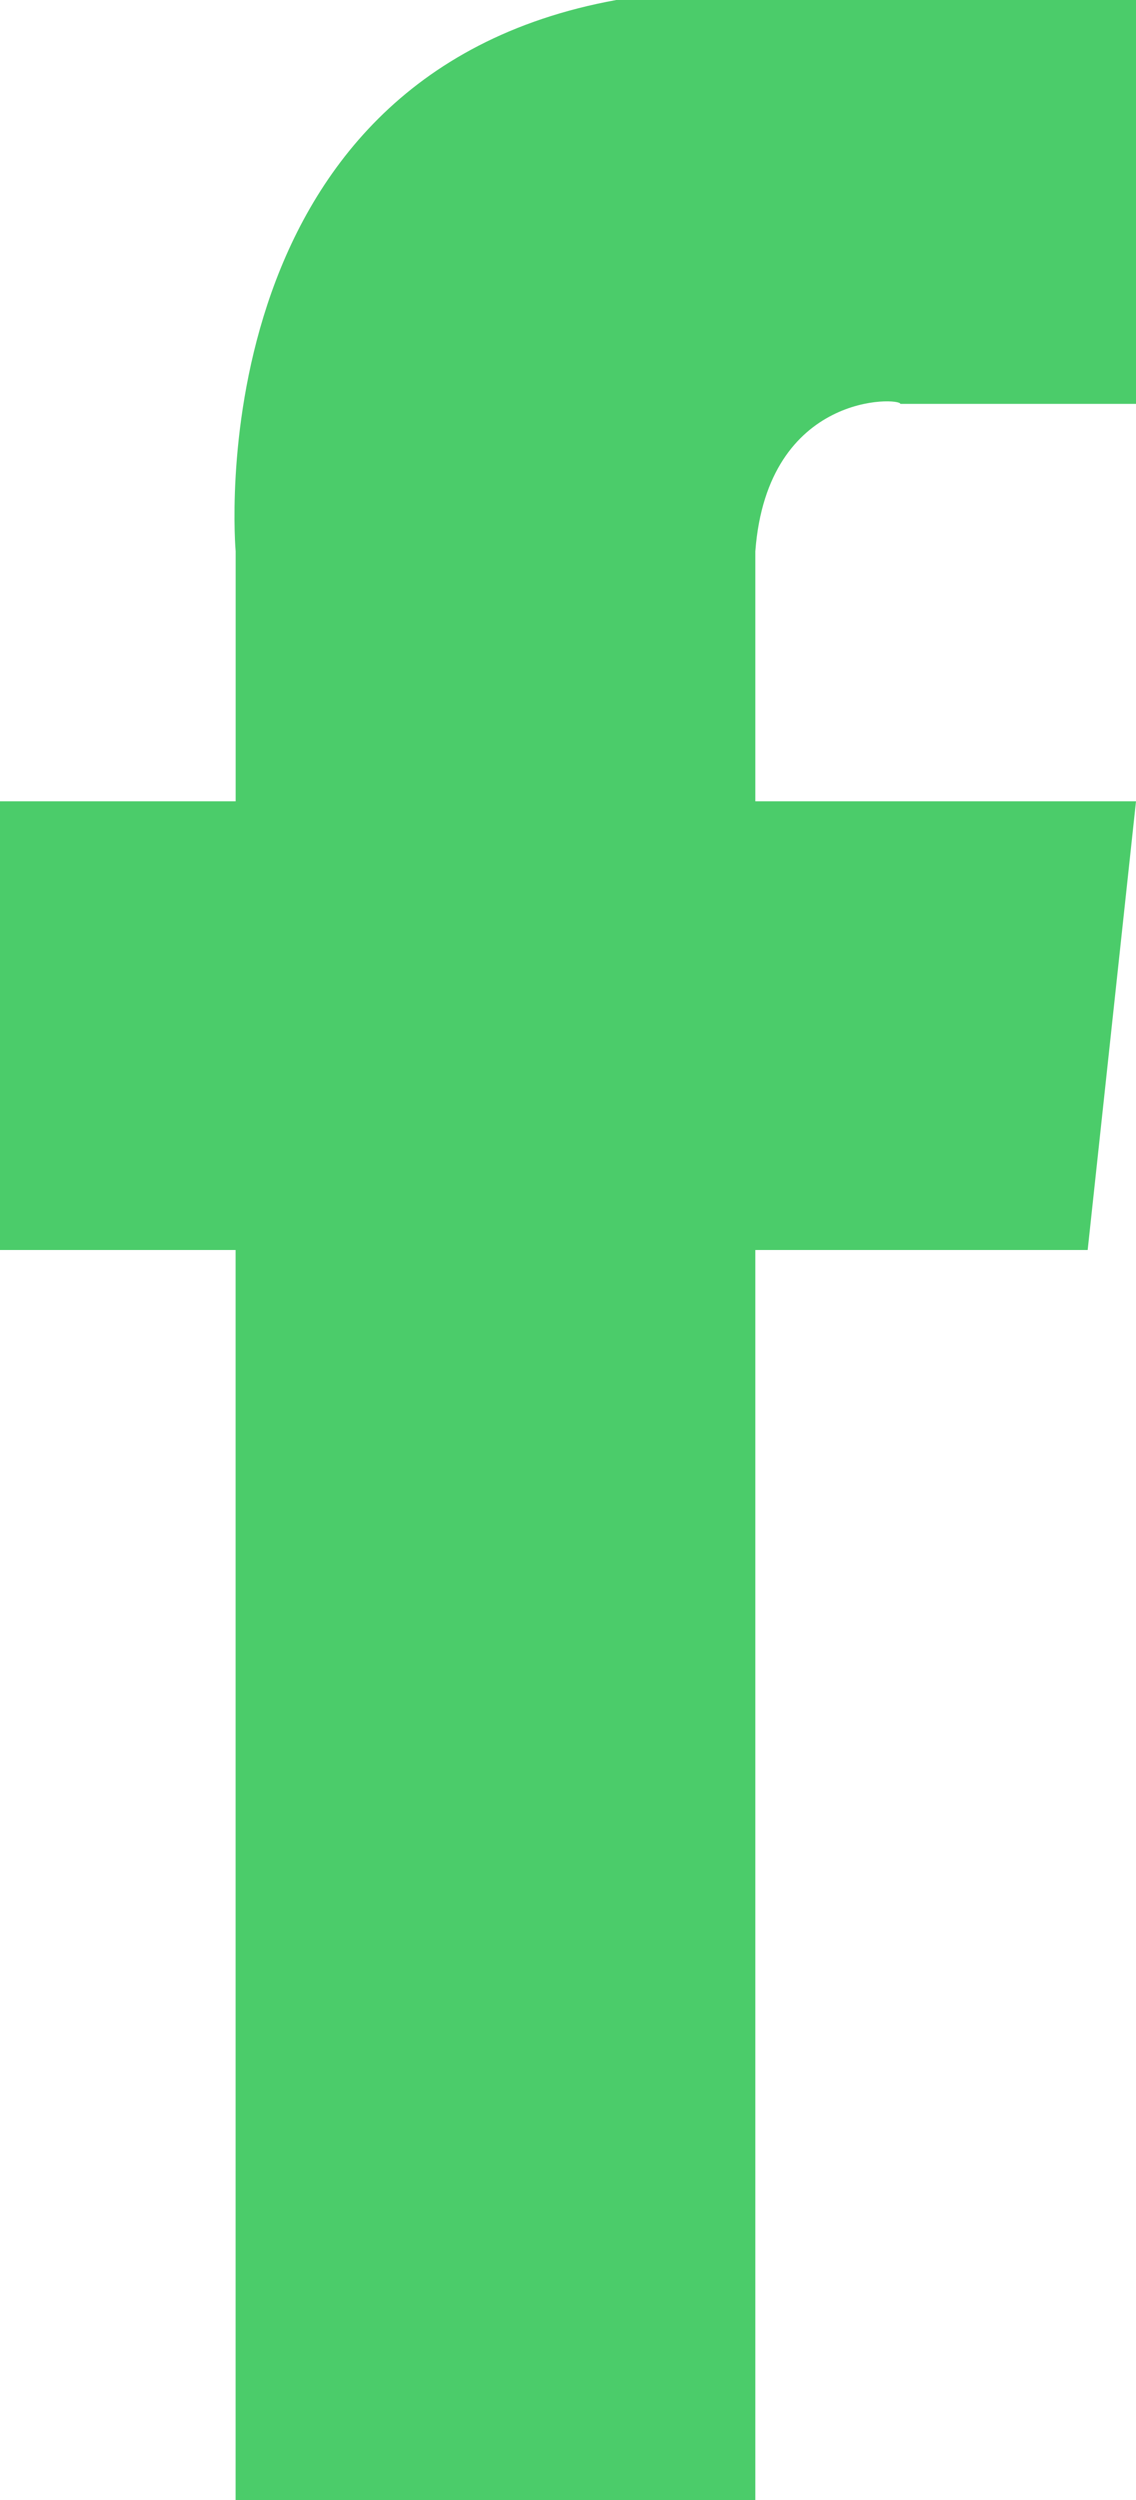 <svg width="20" height="44" fill="none" xmlns="http://www.w3.org/2000/svg"><path d="M13.298 9.703v4.4H20L19.149 22h-5.851v22h-9.15V22H0v-7.897h4.149v-4.4S3.404 1.353 10.85 0H20v7.108h-4.149c0-.113-2.34-.226-2.553 2.595z" fill="#4BCC6A"/></svg>